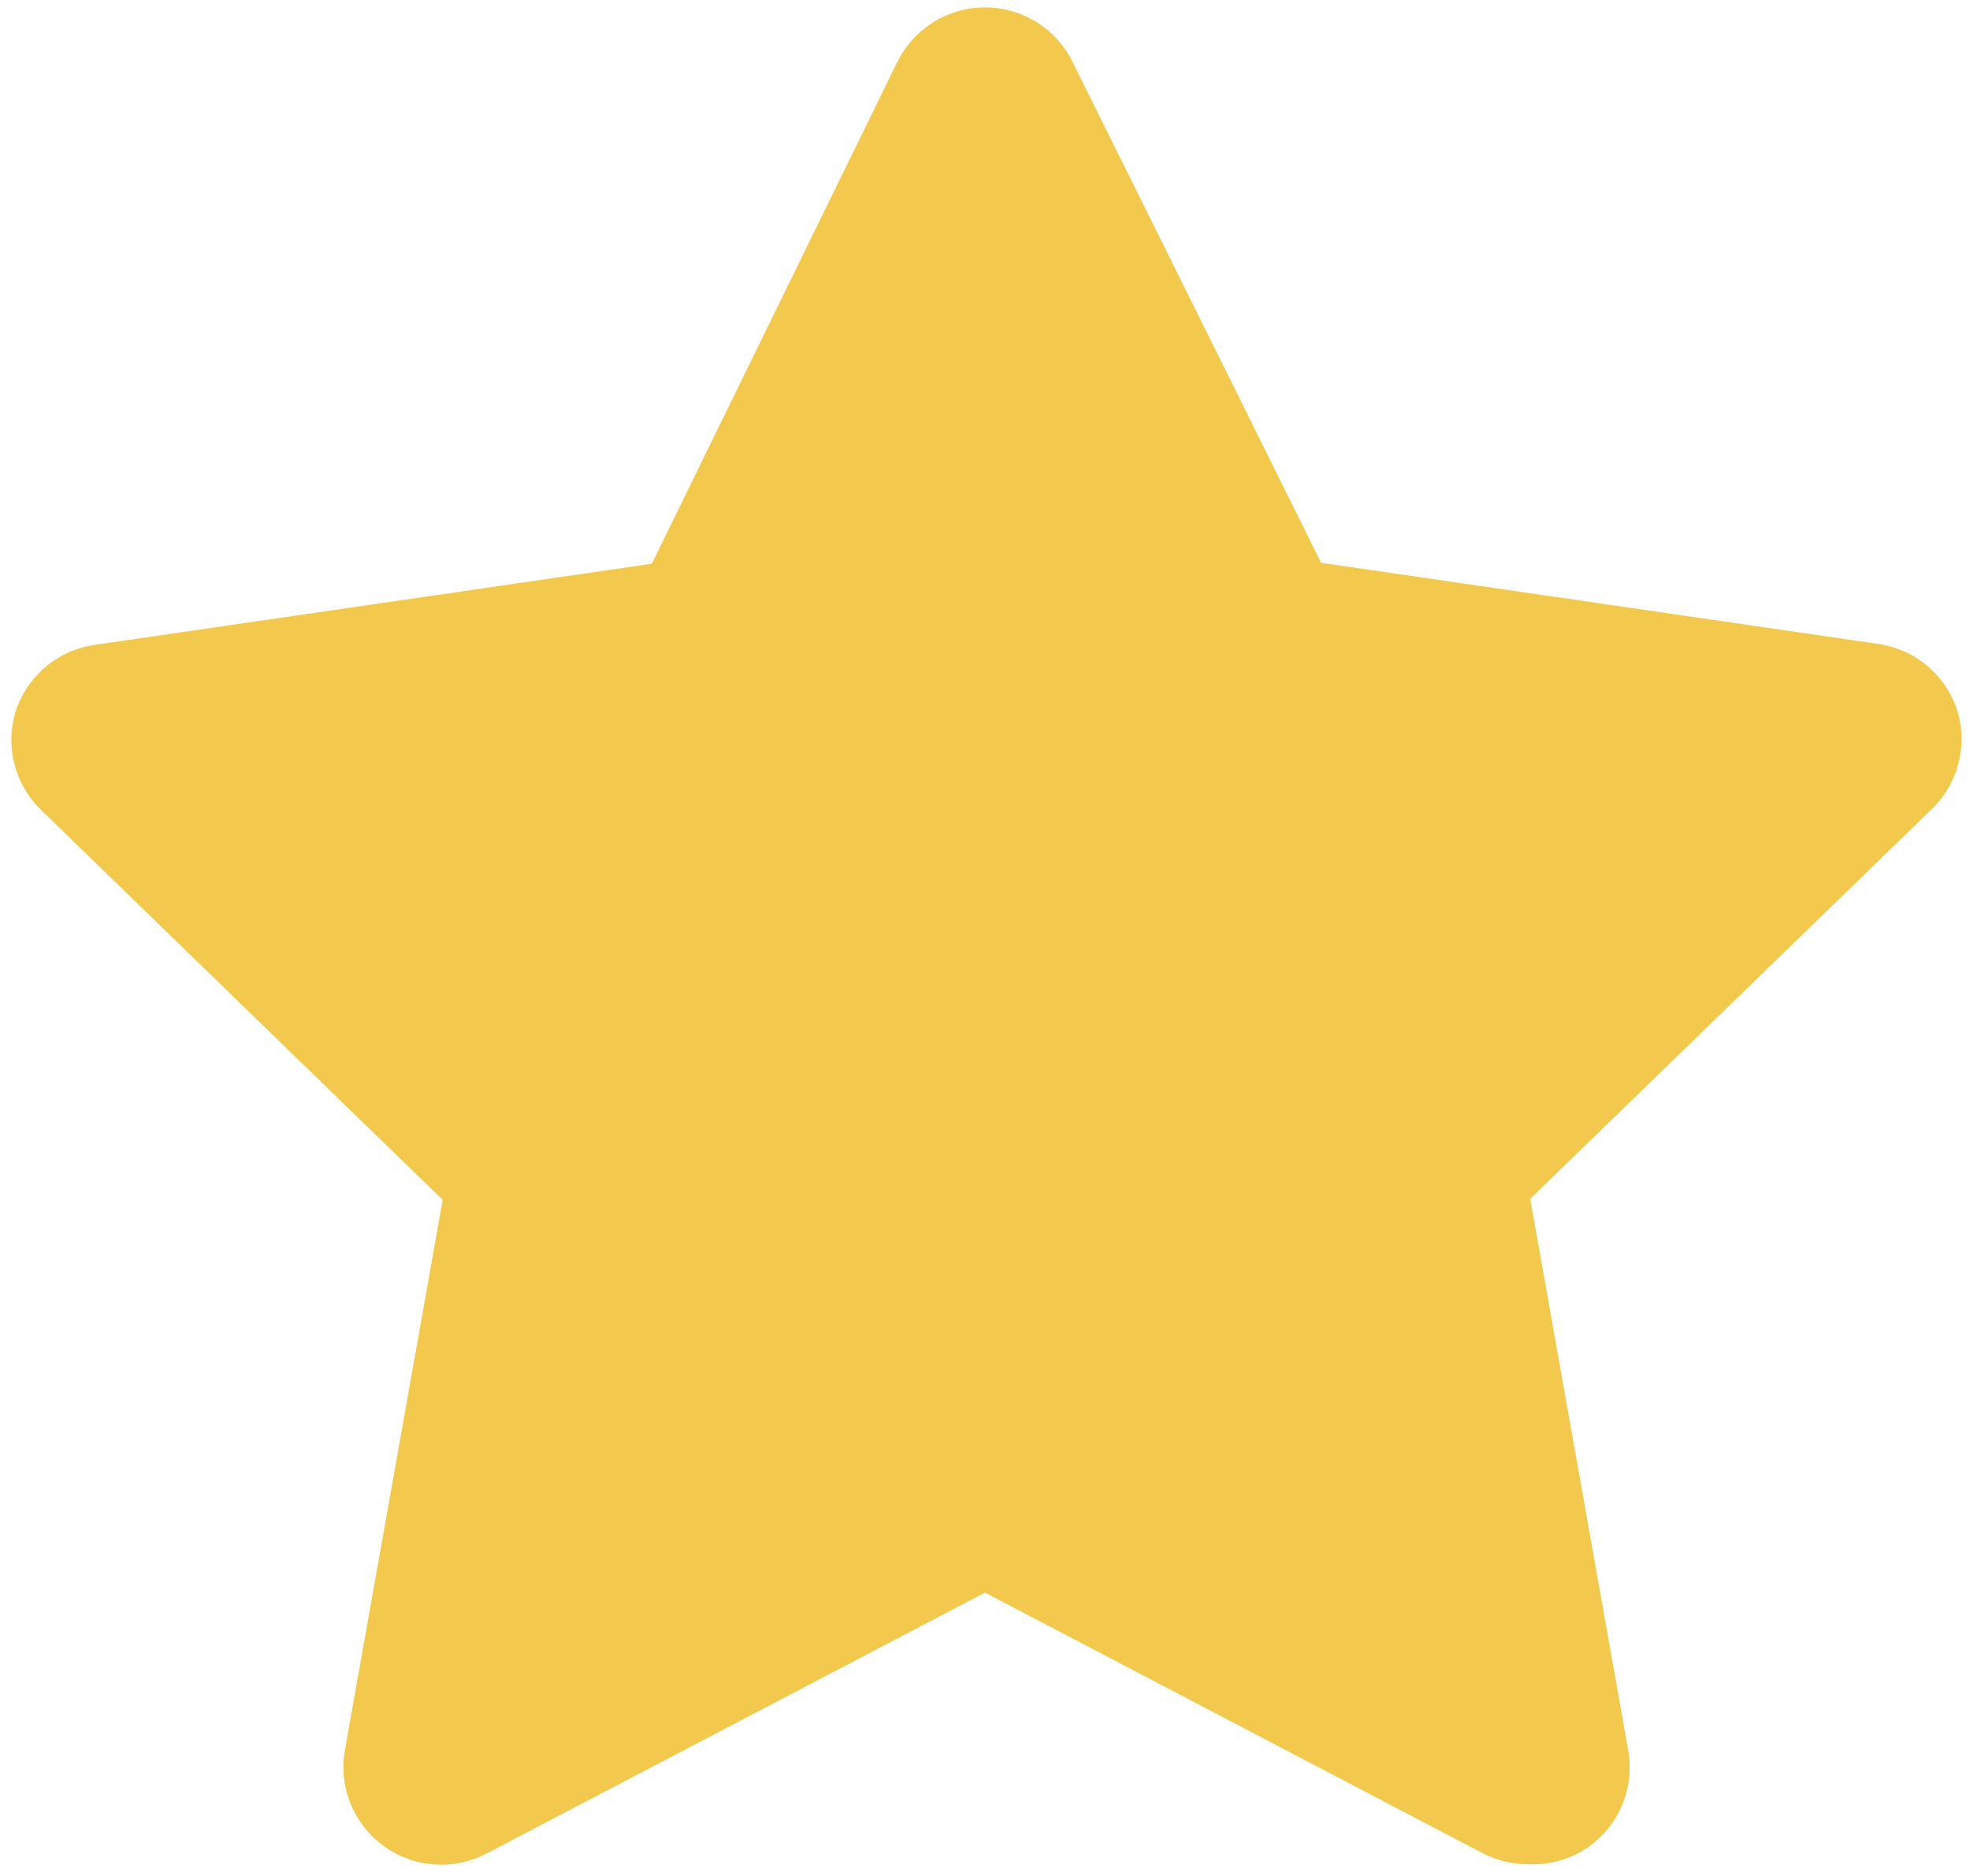 <svg width="21" height="20" viewBox="0 0 21 20" fill="none" xmlns="http://www.w3.org/2000/svg">
<path d="M16.291 19.875C16.125 19.876 15.961 19.836 15.812 19.761L10.5 16.979L5.187 19.761C5.015 19.851 4.82 19.892 4.626 19.877C4.432 19.863 4.245 19.794 4.088 19.679C3.93 19.564 3.809 19.407 3.736 19.227C3.663 19.046 3.643 18.848 3.677 18.656L4.719 12.792L0.427 8.625C0.293 8.491 0.198 8.324 0.152 8.14C0.106 7.957 0.111 7.764 0.167 7.583C0.227 7.398 0.338 7.234 0.487 7.109C0.636 6.983 0.818 6.902 1.01 6.875L6.948 6.01L9.562 0.667C9.648 0.491 9.781 0.342 9.947 0.238C10.113 0.134 10.304 0.079 10.5 0.079C10.696 0.079 10.887 0.134 11.053 0.238C11.219 0.342 11.352 0.491 11.437 0.667L14.083 6L20.021 6.865C20.213 6.892 20.395 6.973 20.544 7.098C20.693 7.223 20.804 7.388 20.864 7.573C20.92 7.754 20.925 7.946 20.879 8.13C20.833 8.313 20.738 8.481 20.604 8.615L16.312 12.781L17.354 18.646C17.391 18.841 17.372 19.043 17.298 19.228C17.224 19.412 17.099 19.572 16.937 19.688C16.749 19.82 16.522 19.886 16.291 19.875Z" fill="#F2C94C"/>
</svg>
